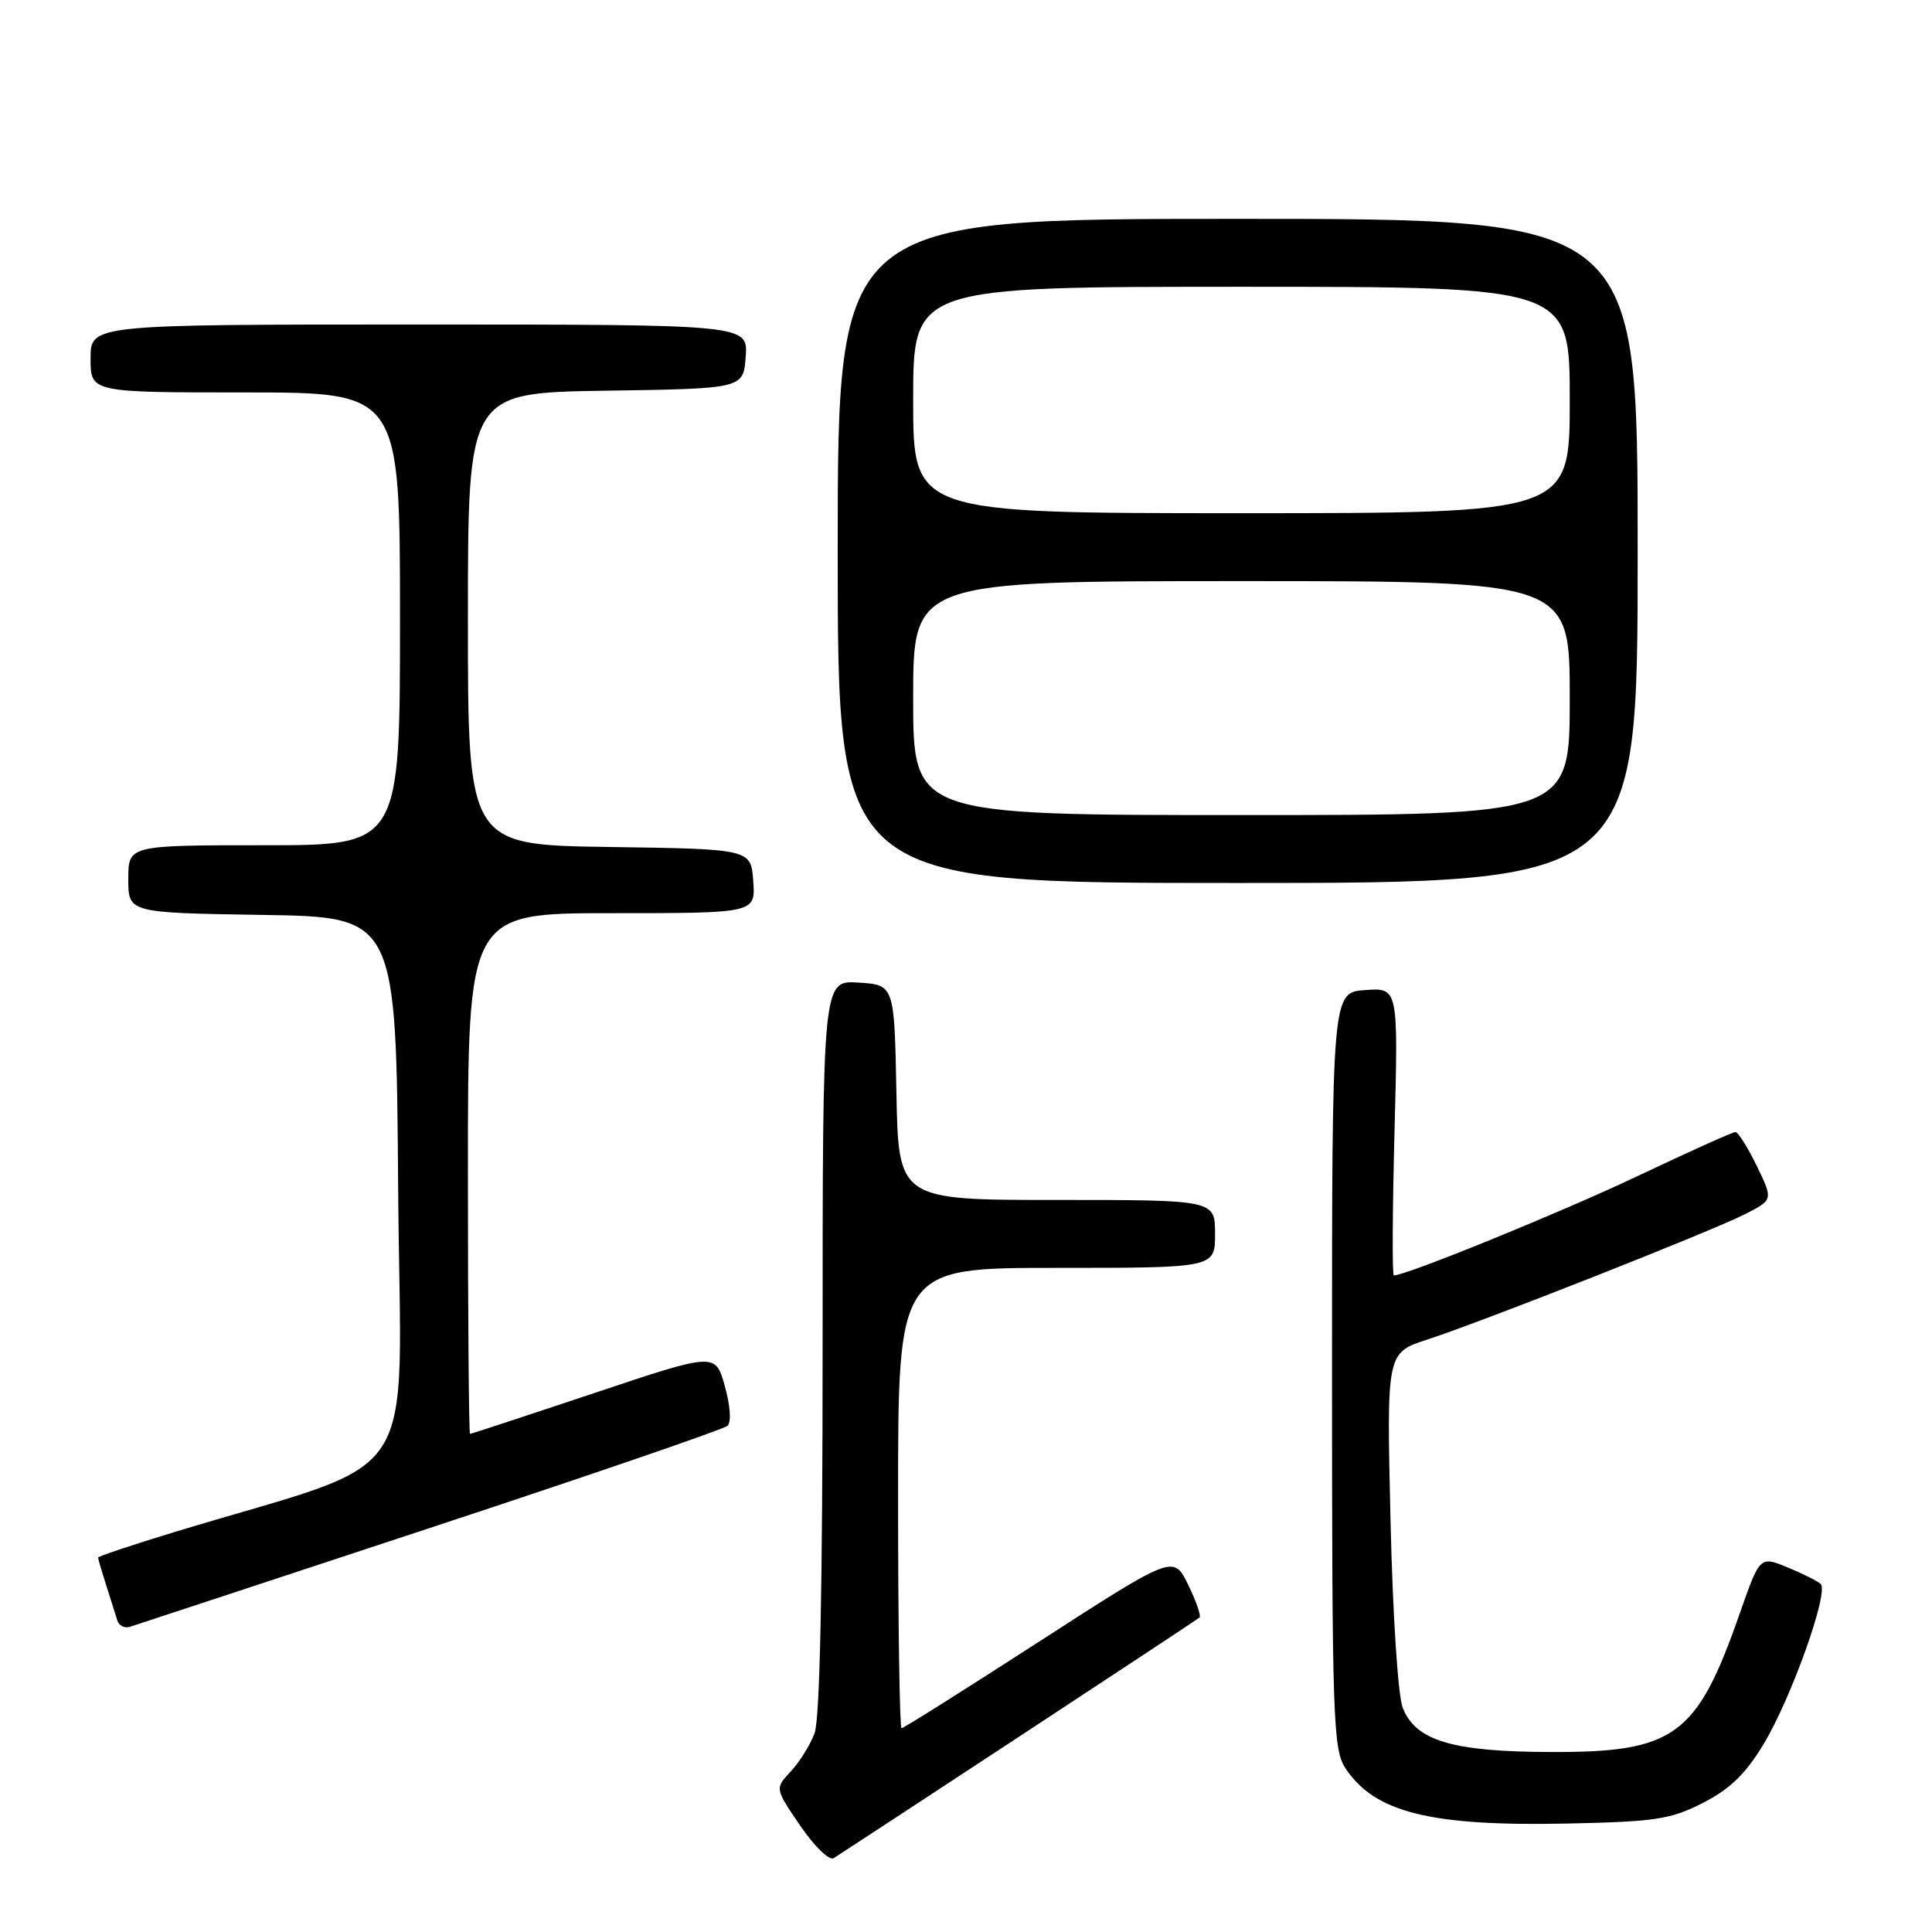 <?xml version="1.0" encoding="UTF-8" standalone="no"?>
<!DOCTYPE svg PUBLIC "-//W3C//DTD SVG 1.1//EN" "http://www.w3.org/Graphics/SVG/1.1/DTD/svg11.dtd" >
<svg xmlns="http://www.w3.org/2000/svg" xmlns:xlink="http://www.w3.org/1999/xlink" version="1.1" viewBox="0 0 256 256">
 <g >
 <path fill="currentColor"
d=" M 135.00 230.14 C 147.93 221.65 158.70 214.54 158.94 214.33 C 159.18 214.13 158.50 212.17 157.44 209.99 C 155.50 206.02 155.50 206.02 137.71 217.51 C 127.93 223.83 119.72 229.00 119.46 229.00 C 119.21 229.00 119.00 215.28 119.00 198.50 C 119.00 168.00 119.00 168.00 140.00 168.00 C 161.00 168.00 161.00 168.00 161.00 163.50 C 161.00 159.00 161.00 159.00 140.03 159.00 C 119.05 159.00 119.05 159.00 118.78 144.75 C 118.50 130.50 118.50 130.50 113.75 130.20 C 109.00 129.89 109.00 129.89 109.00 178.38 C 109.00 210.30 108.64 227.83 107.93 229.68 C 107.35 231.23 105.92 233.51 104.77 234.74 C 102.67 236.98 102.67 236.98 106.04 241.92 C 107.90 244.64 109.88 246.57 110.46 246.22 C 111.03 245.87 122.07 238.63 135.00 230.14 Z  M 225.67 238.88 C 229.25 237.05 231.33 235.02 233.70 231.08 C 237.37 224.98 242.37 210.95 241.25 209.89 C 240.84 209.50 238.86 208.51 236.85 207.68 C 233.19 206.18 233.19 206.18 230.51 213.84 C 224.84 230.06 221.91 232.21 205.47 232.15 C 192.43 232.11 187.61 230.67 185.87 226.30 C 185.24 224.70 184.54 213.97 184.25 201.38 C 183.73 179.25 183.73 179.25 189.12 177.50 C 196.62 175.05 226.71 163.18 231.23 160.88 C 234.96 158.98 234.96 158.98 232.78 154.49 C 231.58 152.02 230.31 150.00 229.95 150.00 C 229.59 150.00 223.72 152.64 216.90 155.88 C 206.78 160.67 186.34 169.00 184.69 169.00 C 184.46 169.00 184.51 160.42 184.78 149.94 C 185.28 130.87 185.28 130.87 180.89 131.19 C 176.50 131.50 176.50 131.50 176.50 181.54 C 176.50 227.63 176.64 231.80 178.26 234.27 C 182.12 240.16 189.51 242.01 207.67 241.63 C 219.40 241.38 221.37 241.08 225.67 238.88 Z  M 57.00 202.45 C 78.18 195.47 95.90 189.38 96.40 188.93 C 96.92 188.45 96.77 186.26 96.04 183.66 C 94.80 179.21 94.80 179.21 78.68 184.61 C 69.82 187.57 62.44 190.00 62.28 190.00 C 62.13 190.00 62.00 174.47 62.00 155.50 C 62.00 121.00 62.00 121.00 81.06 121.00 C 100.11 121.00 100.11 121.00 99.81 116.75 C 99.50 112.50 99.50 112.50 80.75 112.23 C 62.00 111.96 62.00 111.96 62.00 82.00 C 62.00 52.05 62.00 52.05 80.25 51.77 C 98.50 51.50 98.50 51.50 98.81 47.25 C 99.11 43.00 99.11 43.00 55.56 43.00 C 12.00 43.00 12.00 43.00 12.00 47.50 C 12.00 52.00 12.00 52.00 32.50 52.00 C 53.00 52.00 53.00 52.00 53.00 82.00 C 53.00 112.00 53.00 112.00 35.00 112.00 C 17.00 112.00 17.00 112.00 17.00 116.48 C 17.00 120.95 17.00 120.95 34.75 121.23 C 52.50 121.50 52.50 121.50 52.76 157.70 C 53.06 198.18 56.57 192.83 23.00 203.04 C 17.50 204.72 13.00 206.22 13.00 206.39 C 13.00 206.56 13.49 208.23 14.09 210.10 C 14.69 211.97 15.34 214.05 15.55 214.73 C 15.76 215.41 16.50 215.78 17.21 215.56 C 17.92 215.34 35.82 209.44 57.00 202.45 Z  M 217.00 73.00 C 217.00 29.00 217.00 29.00 164.00 29.00 C 111.00 29.00 111.00 29.00 111.00 73.00 C 111.00 117.00 111.00 117.00 164.00 117.00 C 217.00 117.00 217.00 117.00 217.00 73.00 Z  M 121.00 92.50 C 121.00 77.00 121.00 77.00 164.50 77.00 C 208.00 77.00 208.00 77.00 208.00 92.50 C 208.00 108.00 208.00 108.00 164.50 108.00 C 121.00 108.00 121.00 108.00 121.00 92.50 Z  M 121.00 53.00 C 121.00 38.00 121.00 38.00 164.50 38.00 C 208.00 38.00 208.00 38.00 208.00 53.00 C 208.00 68.00 208.00 68.00 164.50 68.00 C 121.00 68.00 121.00 68.00 121.00 53.00 Z "/>
</g>
</svg>